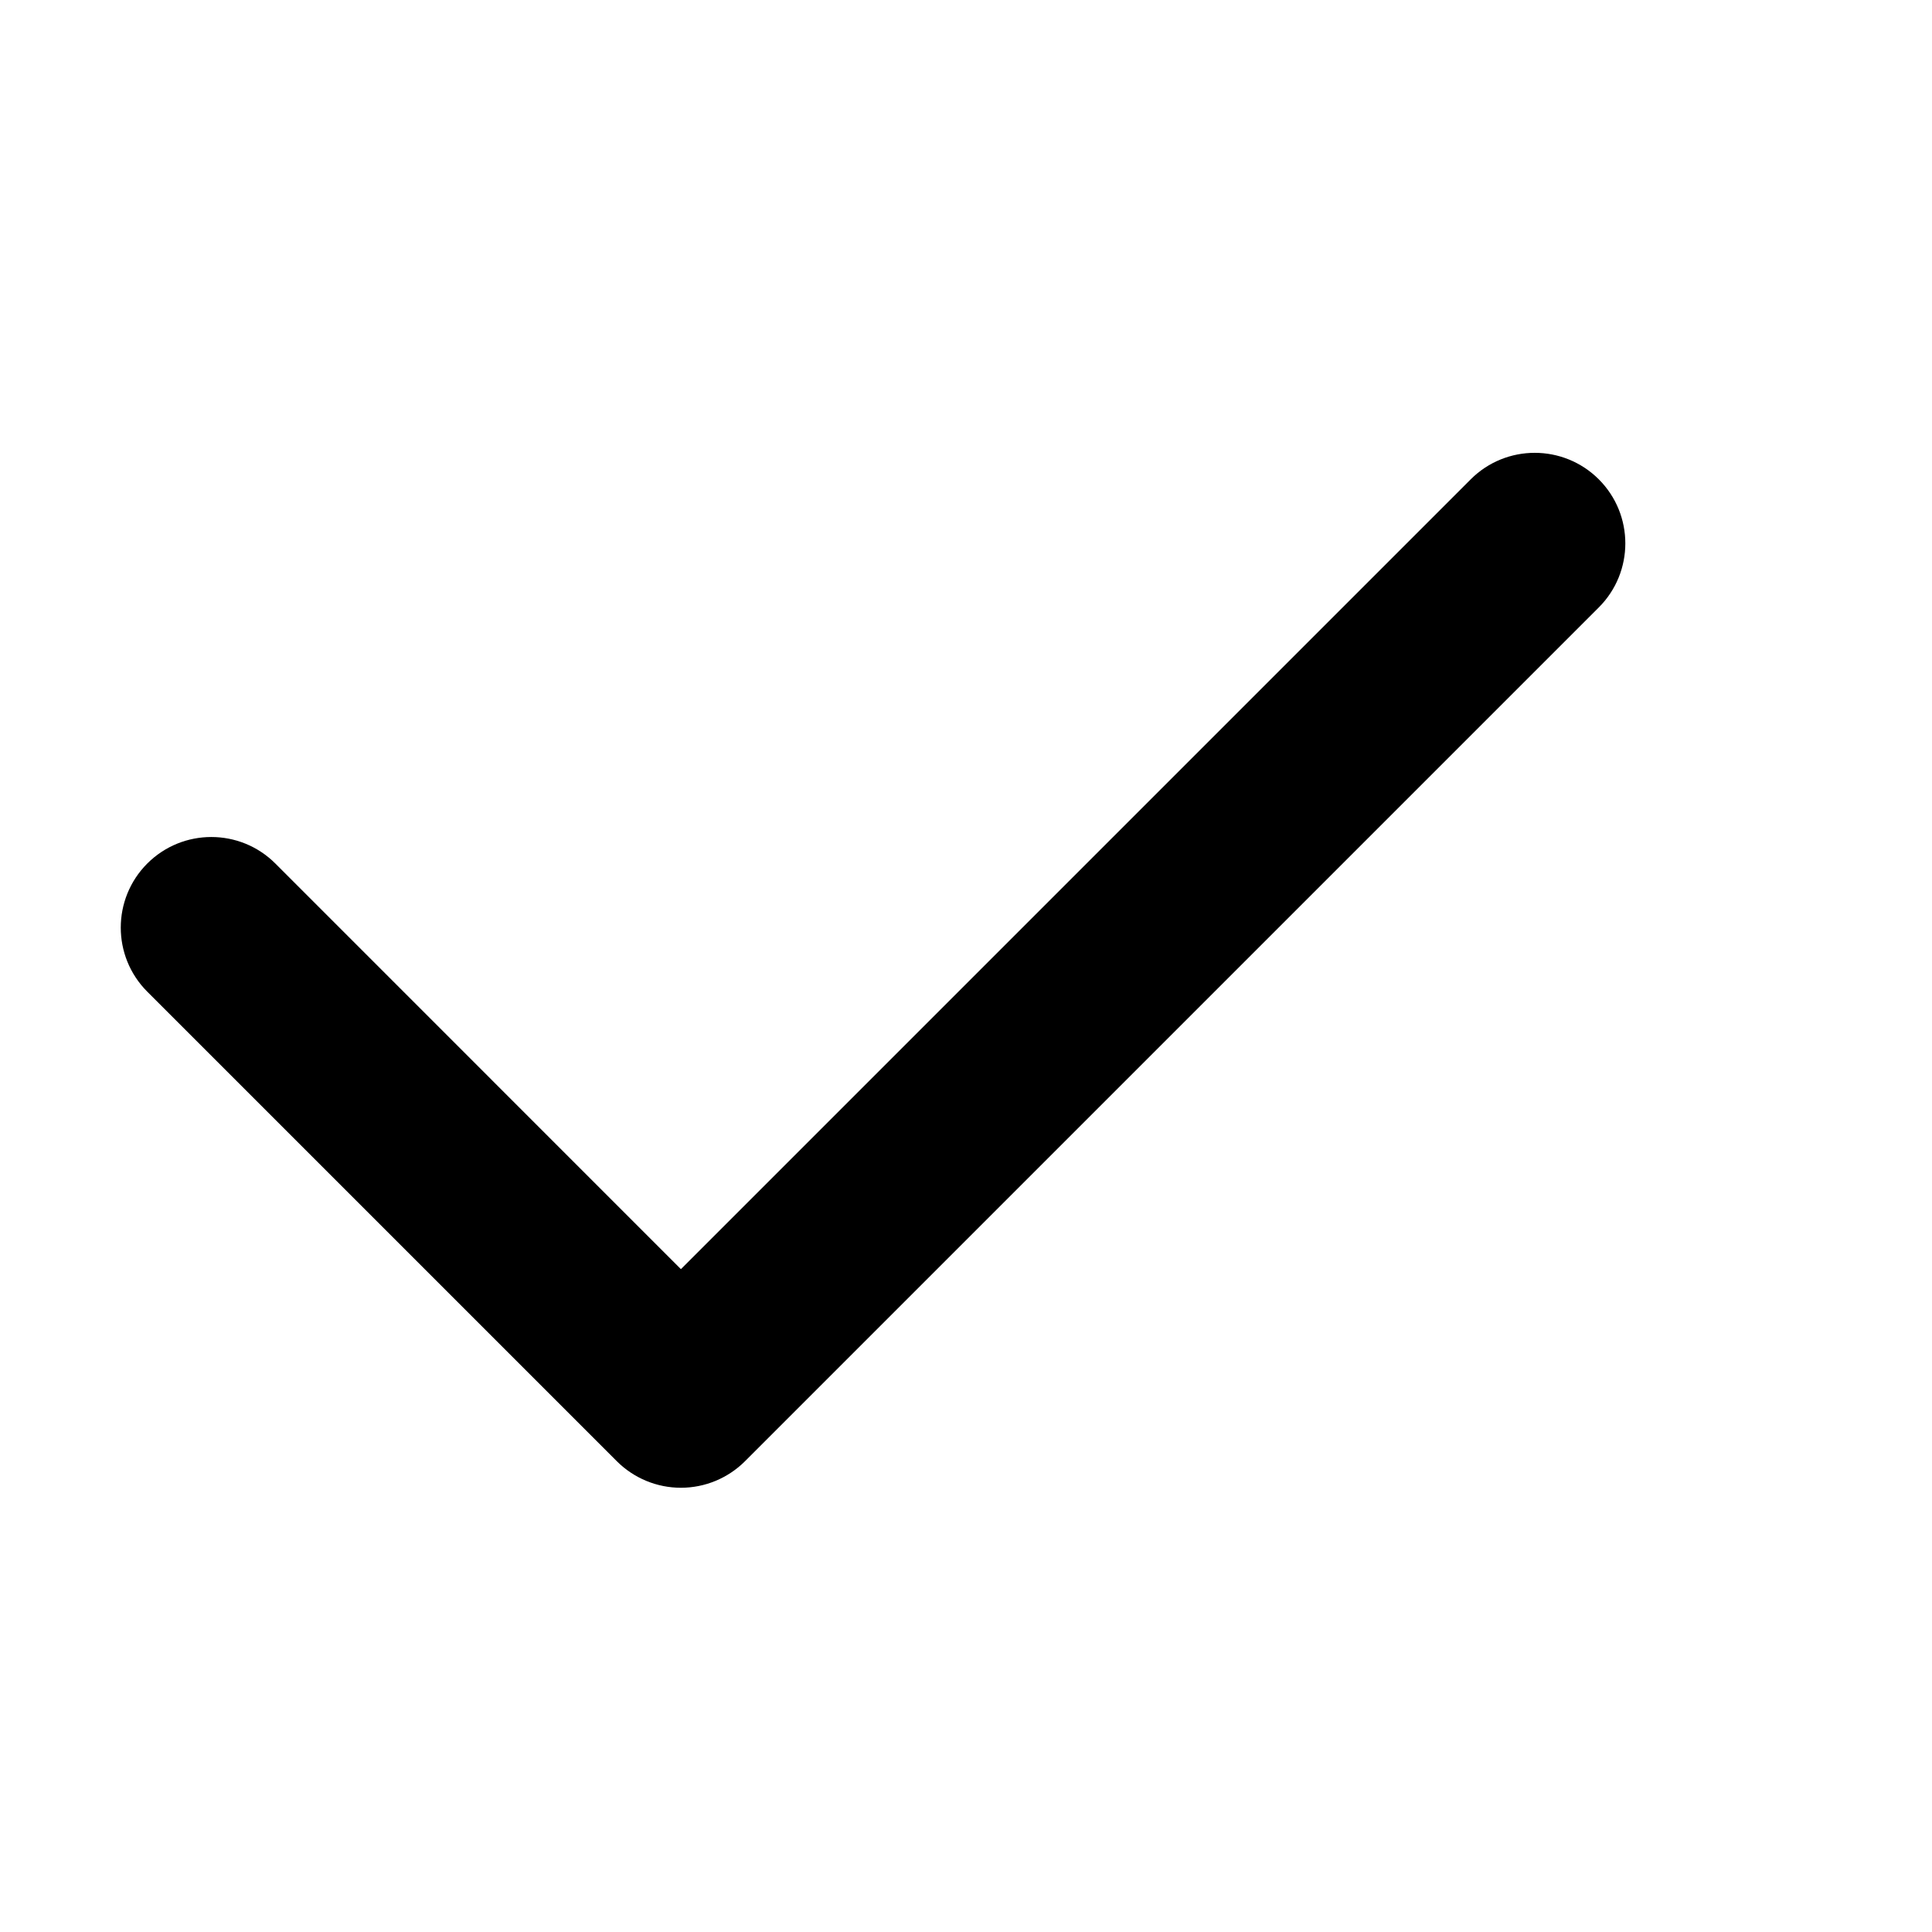 <svg width="32" height="32" viewBox="0 0 32 32" fill="none" xmlns="http://www.w3.org/2000/svg">
  <path fill-rule="evenodd" clip-rule="evenodd" d="M26.481 7.939C27.067 8.525 27.067 9.475 26.481 10.061L12.339 24.203C12.057 24.484 11.676 24.642 11.278 24.642C10.88 24.642 10.499 24.484 10.217 24.203L2.439 16.425C1.854 15.839 1.854 14.889 2.439 14.303C3.025 13.717 3.975 13.717 4.561 14.303L11.278 21.021L24.36 7.939C24.945 7.354 25.895 7.354 26.481 7.939Z" fill="currentColor"/>
</svg>

